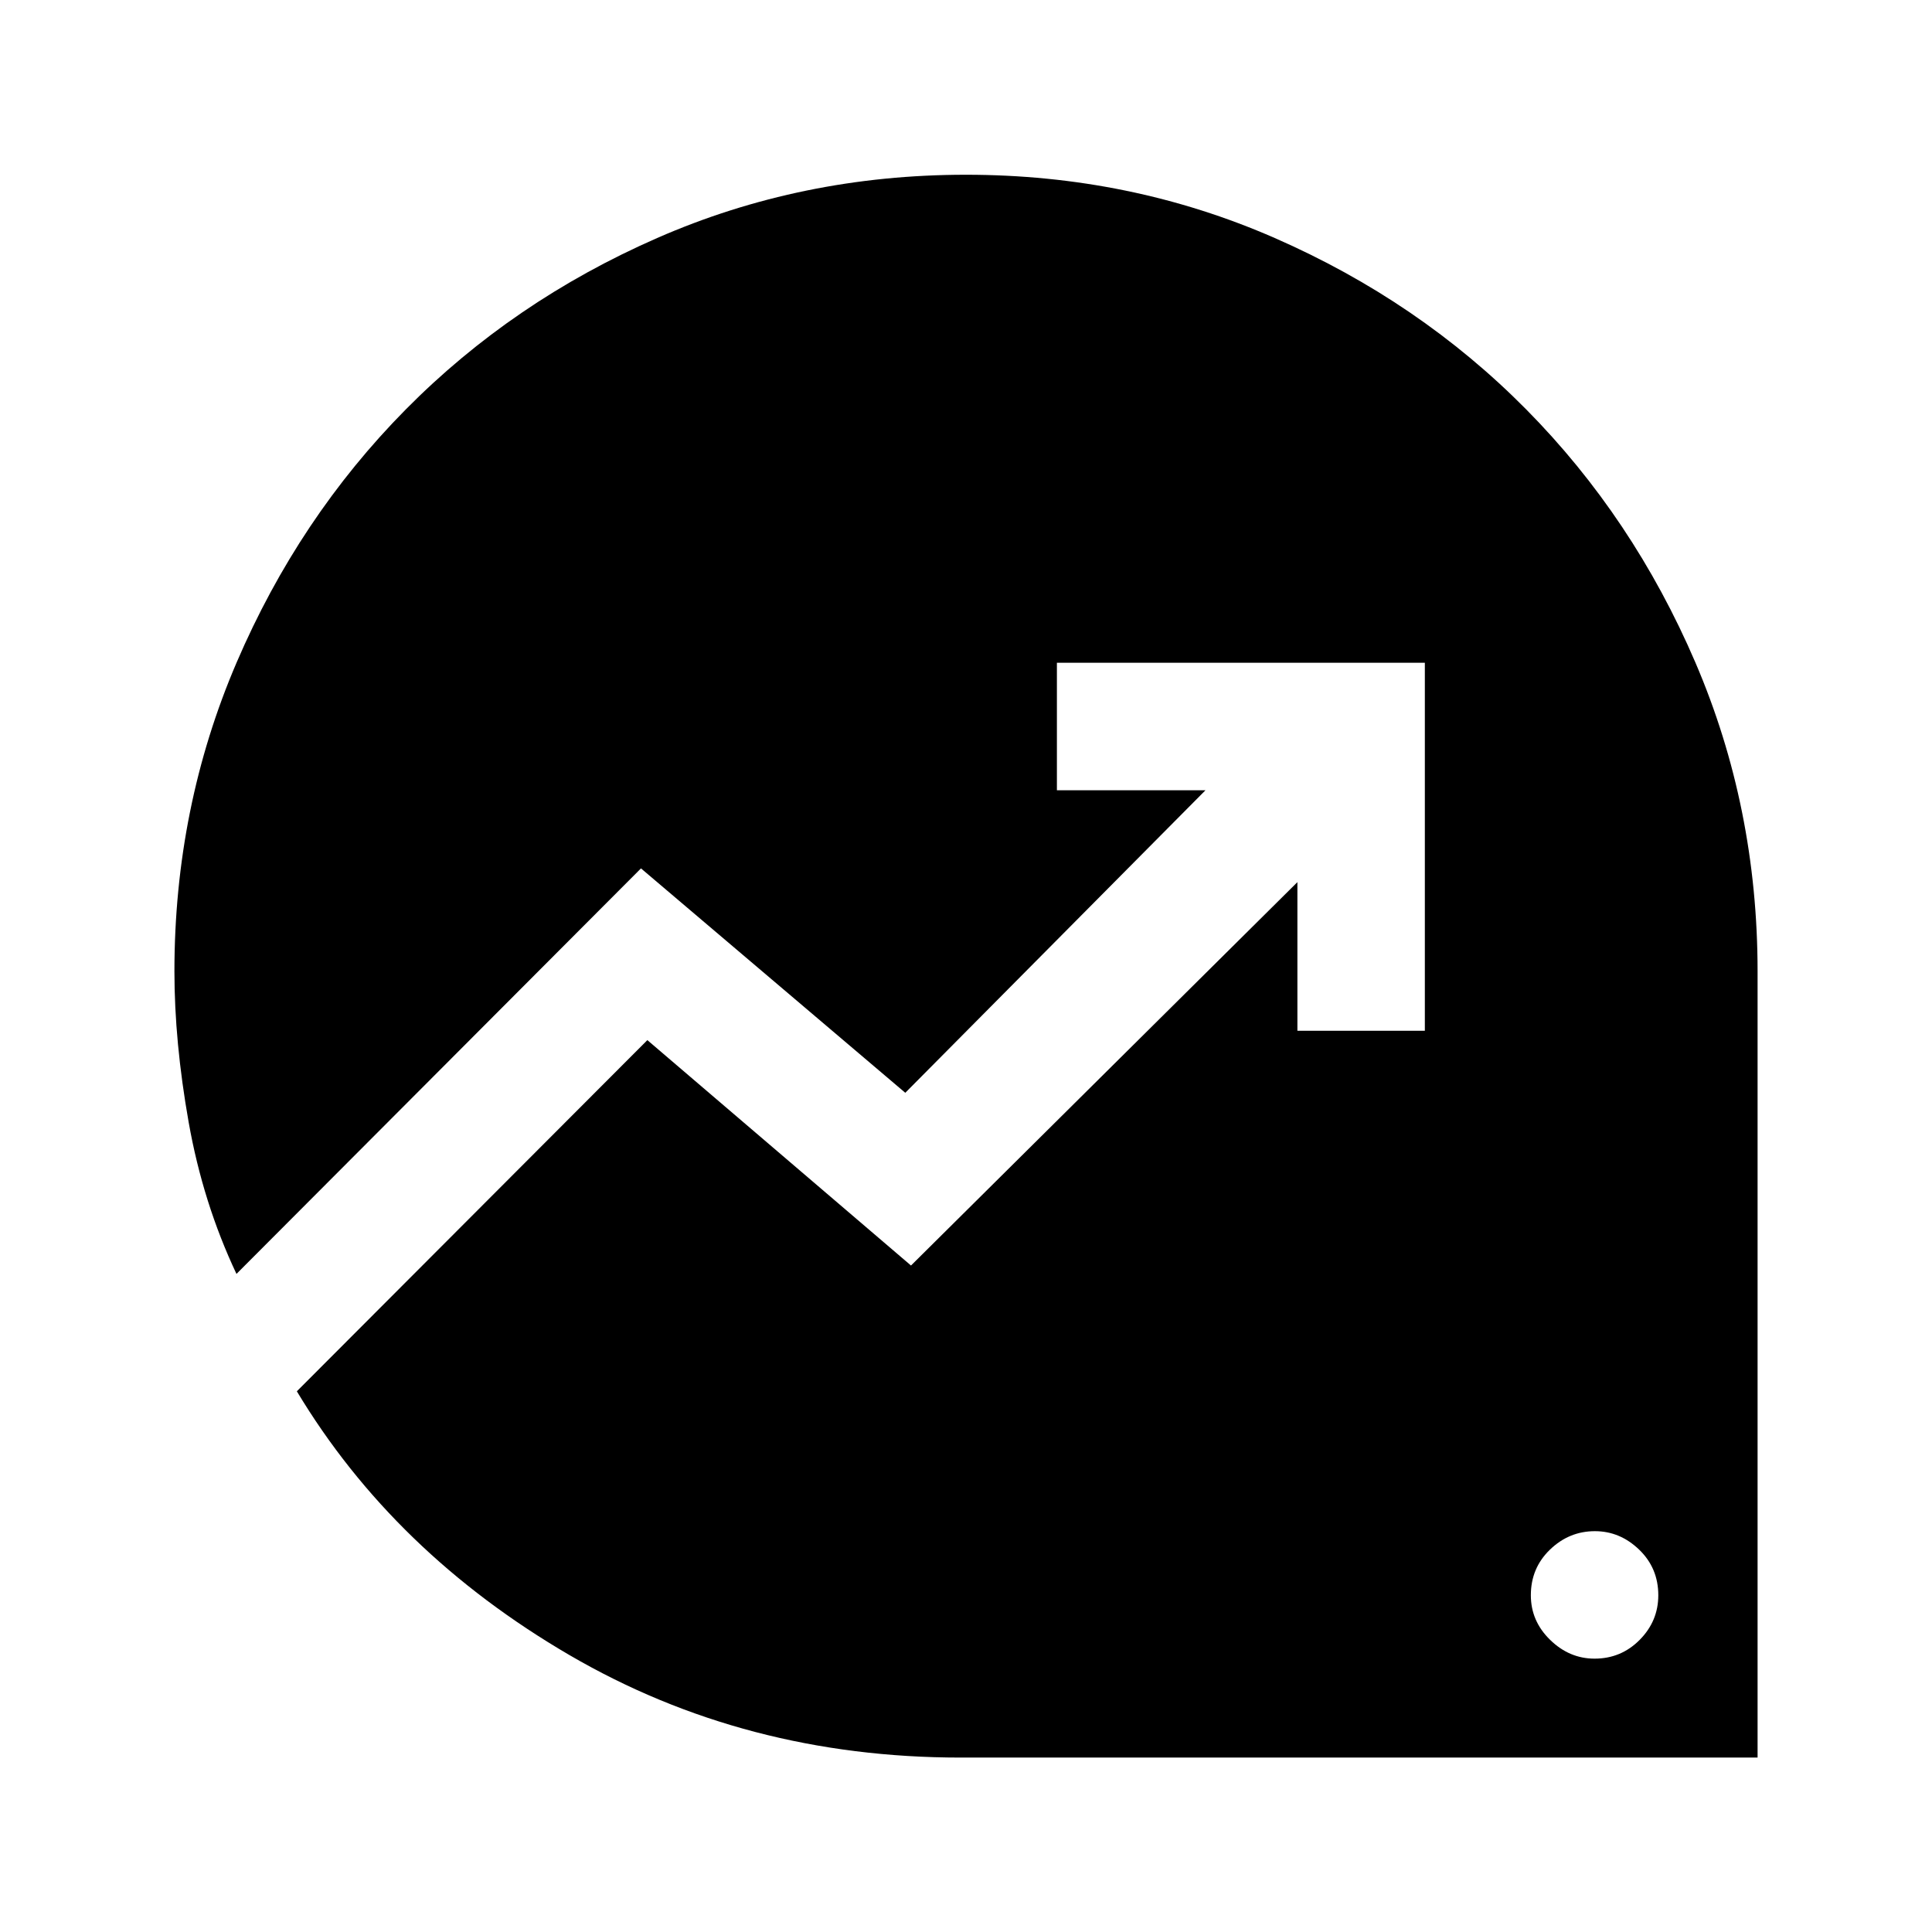 <svg xmlns="http://www.w3.org/2000/svg" height="40" viewBox="0 -960 960 960" width="40"><path d="M792.33-135.83q13.19 0 22.43-9.34 9.24-9.33 9.24-22.16 0-13.5-9.52-22.67-9.53-9.17-21.98-9.17-12.83 0-22.33 9.17-9.5 9.17-9.5 22.67 0 12.83 9.57 22.16 9.57 9.34 22.09 9.34Zm-315 49.16q-107 0-194.33-50.91-87.33-50.92-135.5-131.09l174.17-174.5 131 112 192-190.5v73.84H708v-182.84H525.17v63.34H599L449.83-417 318.5-528.5 117.5-327q-16.67-35.33-23.75-75.33-7.08-40-7.08-75 0-81.49 30.91-153.5 30.92-72 84.06-125.74 53.14-53.74 124.92-85.17t153.4-31.43q81.61 0 153.44 31.43 71.82 31.43 124.96 85.17t84.06 125.74q30.91 72.01 30.91 153.5v390.66h-396Z"/></svg>